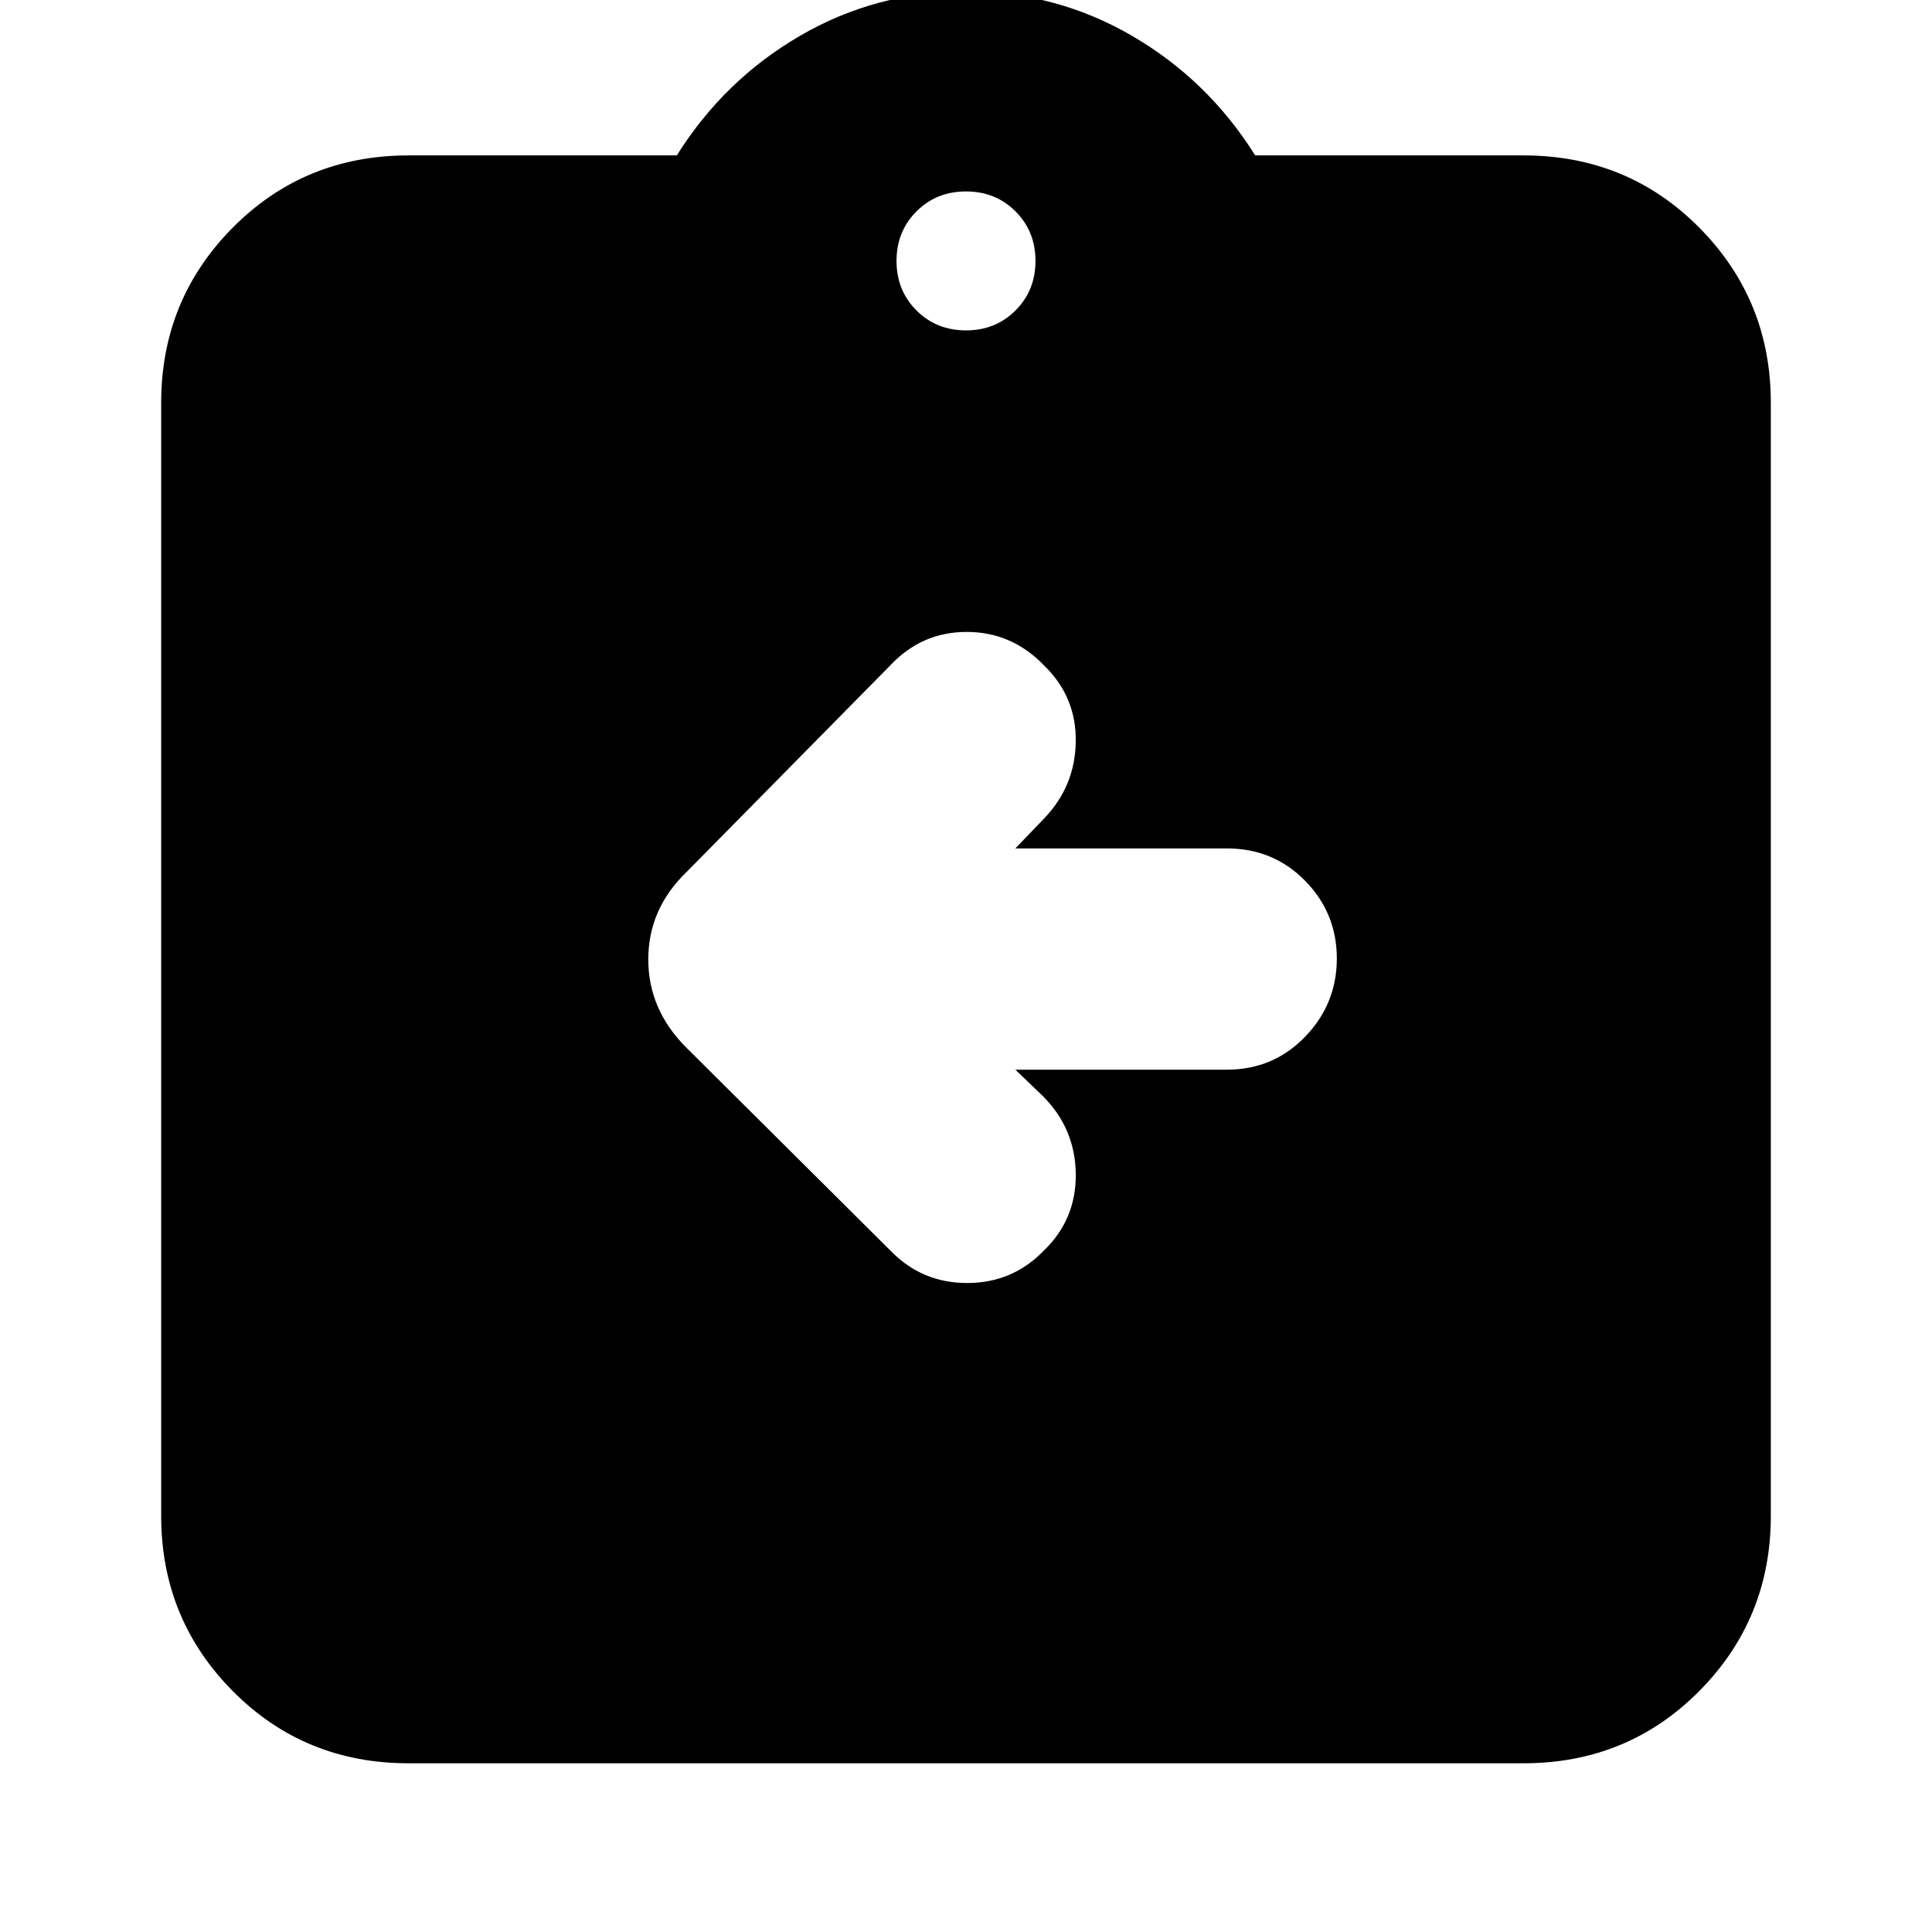 <svg xmlns="http://www.w3.org/2000/svg" height="24" viewBox="0 -960 960 960" width="24"><path d="M504.52-428.48h105.05q23.13 0 38.91-16.35 15.78-16.34 15.78-38.91 0-22.56-15.78-38.63-15.78-16.06-38.91-16.06H504.52l14.18-14.74q15.56-16.13 15.84-38.42.29-22.28-15.84-37.84-16-16.57-38.35-16.57t-37.92 16.57L340.96-526.52q-18.83 18.26-18.83 43.22 0 24.95 18.83 43.78l101.47 100.91q15.57 16.13 38.14 16.13 22.56 0 38.13-16.13 16.13-15.56 15.84-38.13-.28-22.56-16.41-38.69l-13.61-13.05ZM203.04-83.83q-51.78 0-87.37-35.87-35.58-35.87-35.58-87.08v-553.05q0-51.21 35.58-87.08 35.59-35.87 87.37-35.87H336.3q23.57-37.57 61.35-59.5 37.78-21.94 82.35-21.94 44.57 0 82.35 21.94 37.78 21.93 61.35 59.5h133.26q51.78 0 87.37 35.87 35.58 35.87 35.58 87.08v553.05q0 51.21-35.58 87.08-35.59 35.87-87.37 35.87H203.04Zm276.96-712q14.7 0 24.61-9.91t9.91-24.61q0-14.69-9.91-24.61-9.91-9.91-24.61-9.91t-24.61 9.91q-9.91 9.92-9.91 24.61 0 14.7 9.91 24.61t24.61 9.91Z"/></svg>